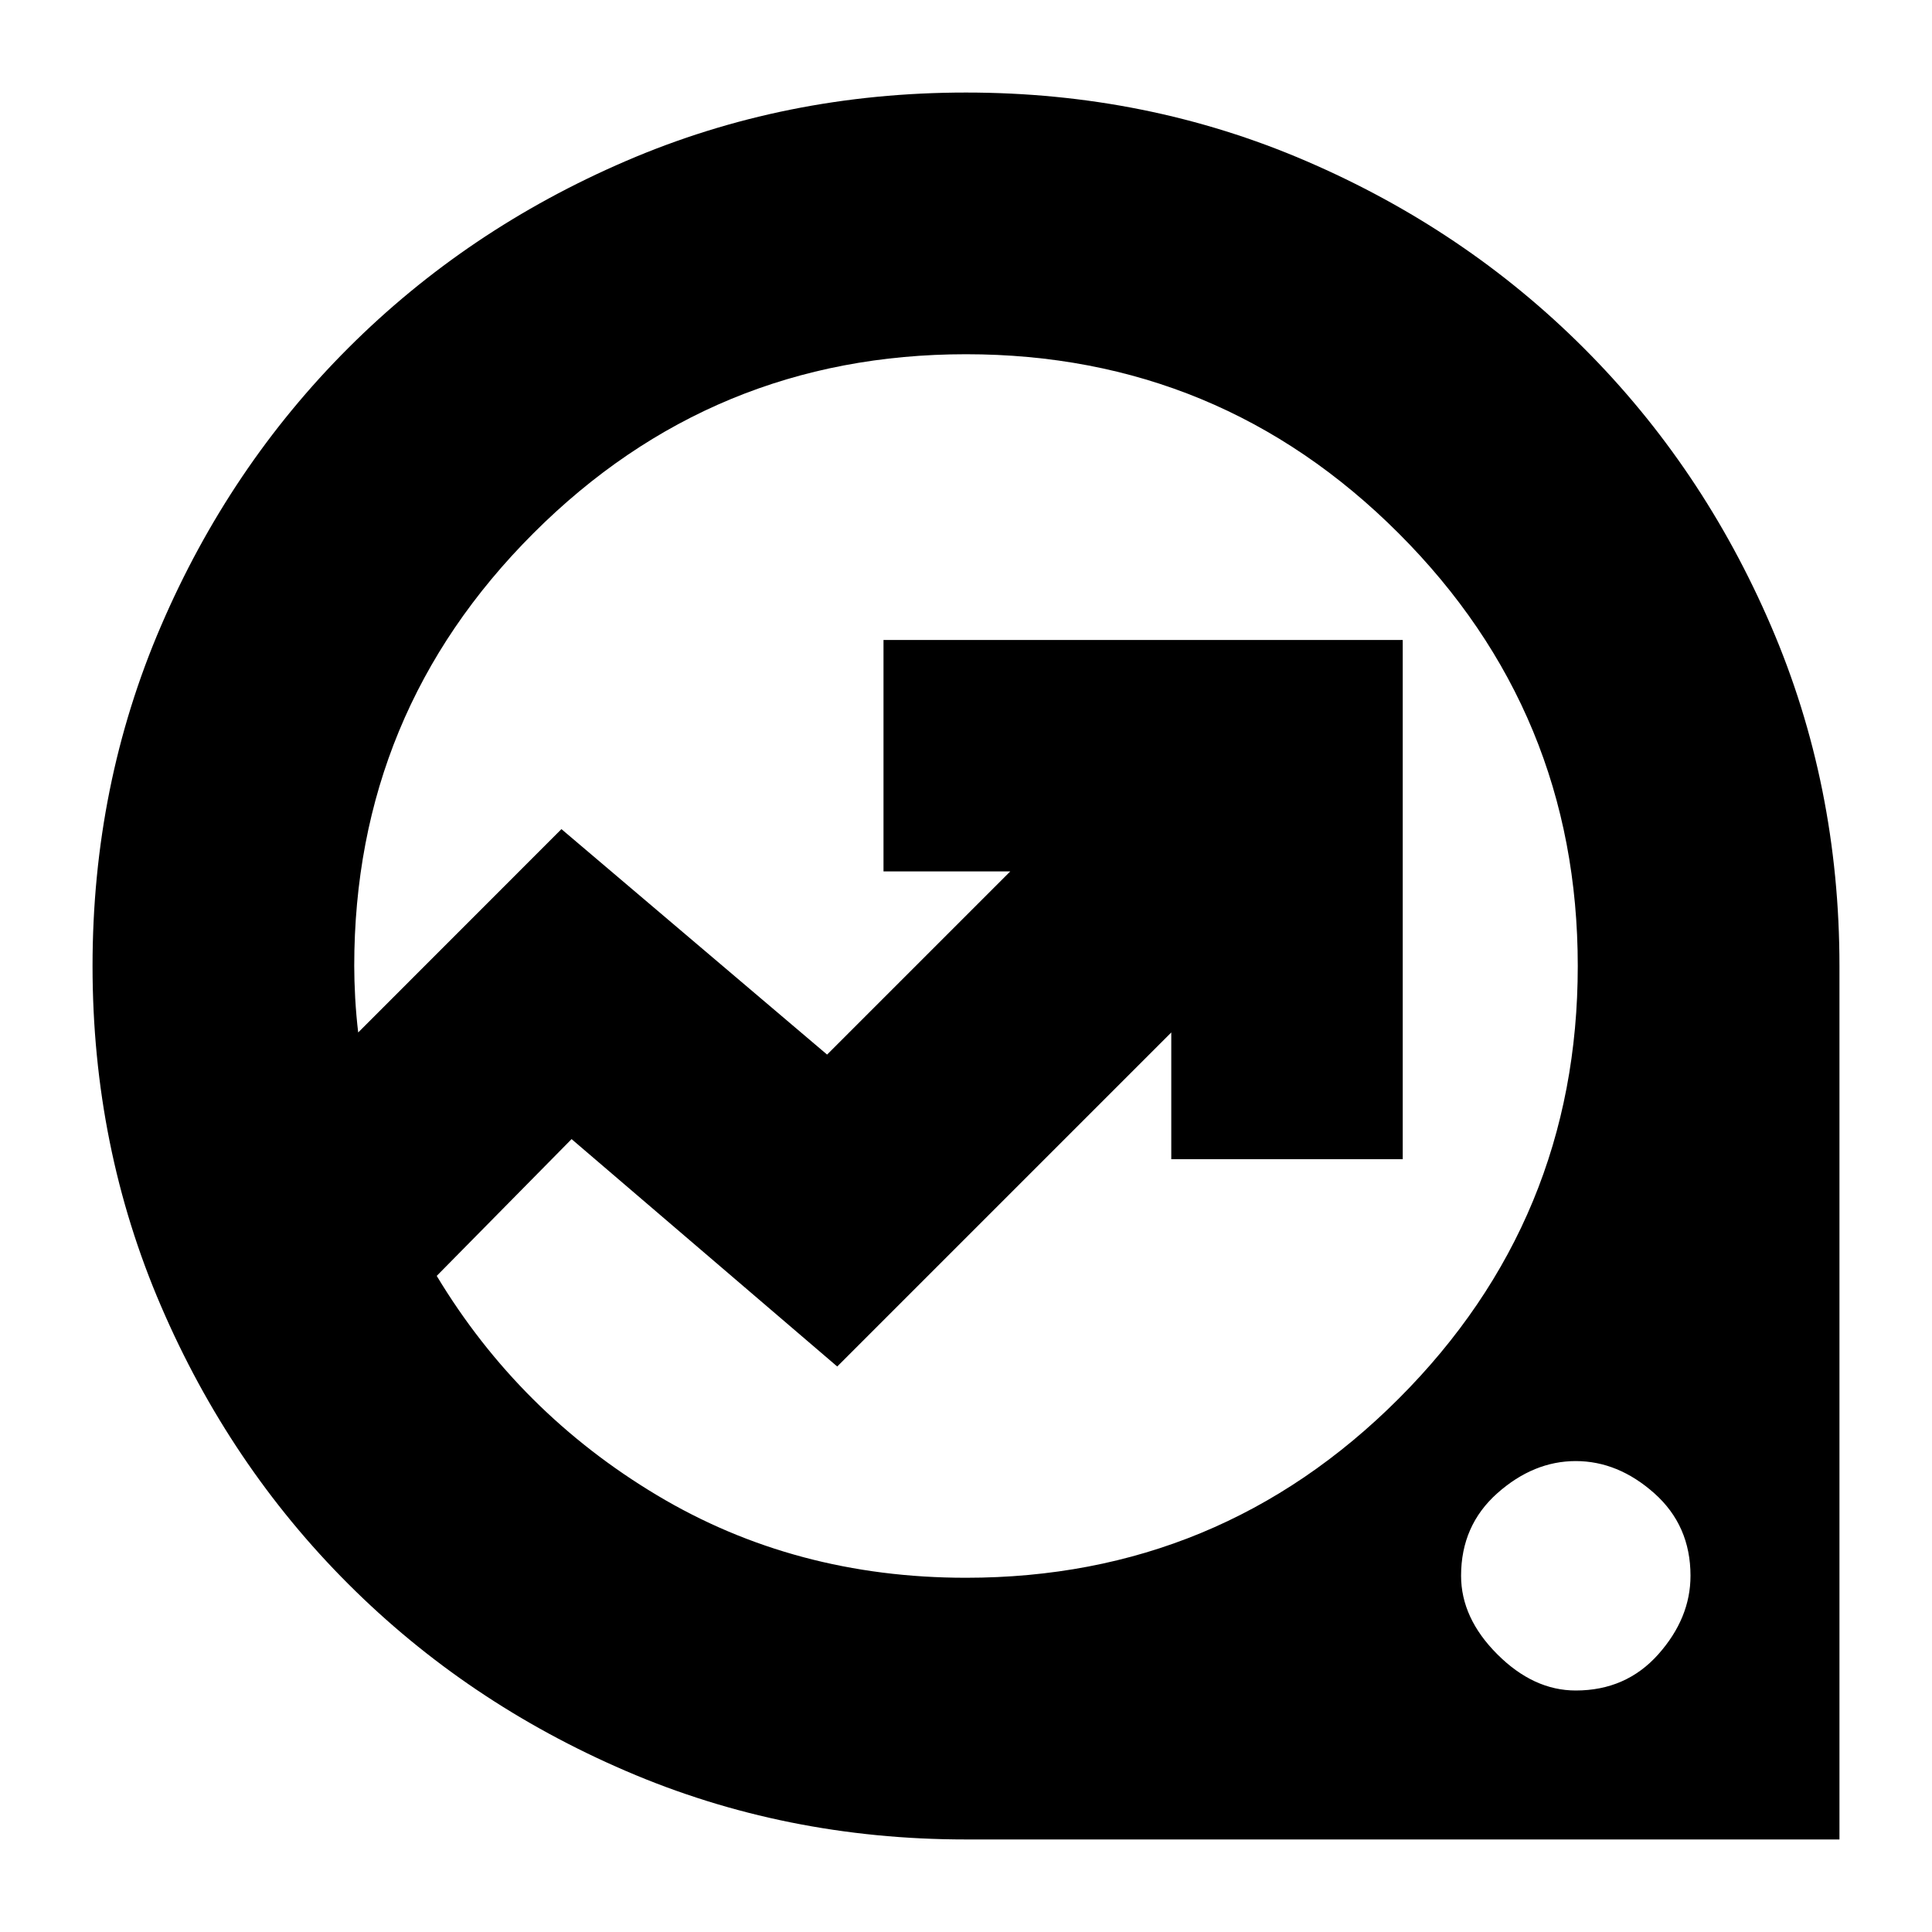 <svg xmlns="http://www.w3.org/2000/svg" height="20" width="20"><path d="M10 19.042q-1.875 0-3.521-.709-1.646-.708-2.875-1.937t-1.937-2.875Q.958 11.875.958 10t.709-3.521q.708-1.646 1.937-2.875t2.875-1.937Q8.125.958 10 .958t3.521.709q1.646.708 2.875 1.937t1.937 2.875q.709 1.646.709 3.521v9.042Zm0-2.709q2.625 0 4.479-1.854T16.333 10q0-2.625-1.854-4.479T10 3.667q-2.625 0-4.479 1.854T3.667 10q0 .146.01.333.011.188.031.355l2.104-2.105 2.75 2.334 1.896-1.896H9.146V6.625h5.375V12h-2.396v-1.312l-3.458 3.458-2.75-2.354-1.396 1.416q.854 1.417 2.281 2.271 1.427.854 3.198.854Zm6.312 1.167q.521 0 .855-.375.333-.375.333-.813 0-.52-.375-.854-.375-.333-.813-.333-.437 0-.812.333-.375.334-.375.854 0 .438.375.813.375.375.812.375ZM8.875 10Z"/></svg>